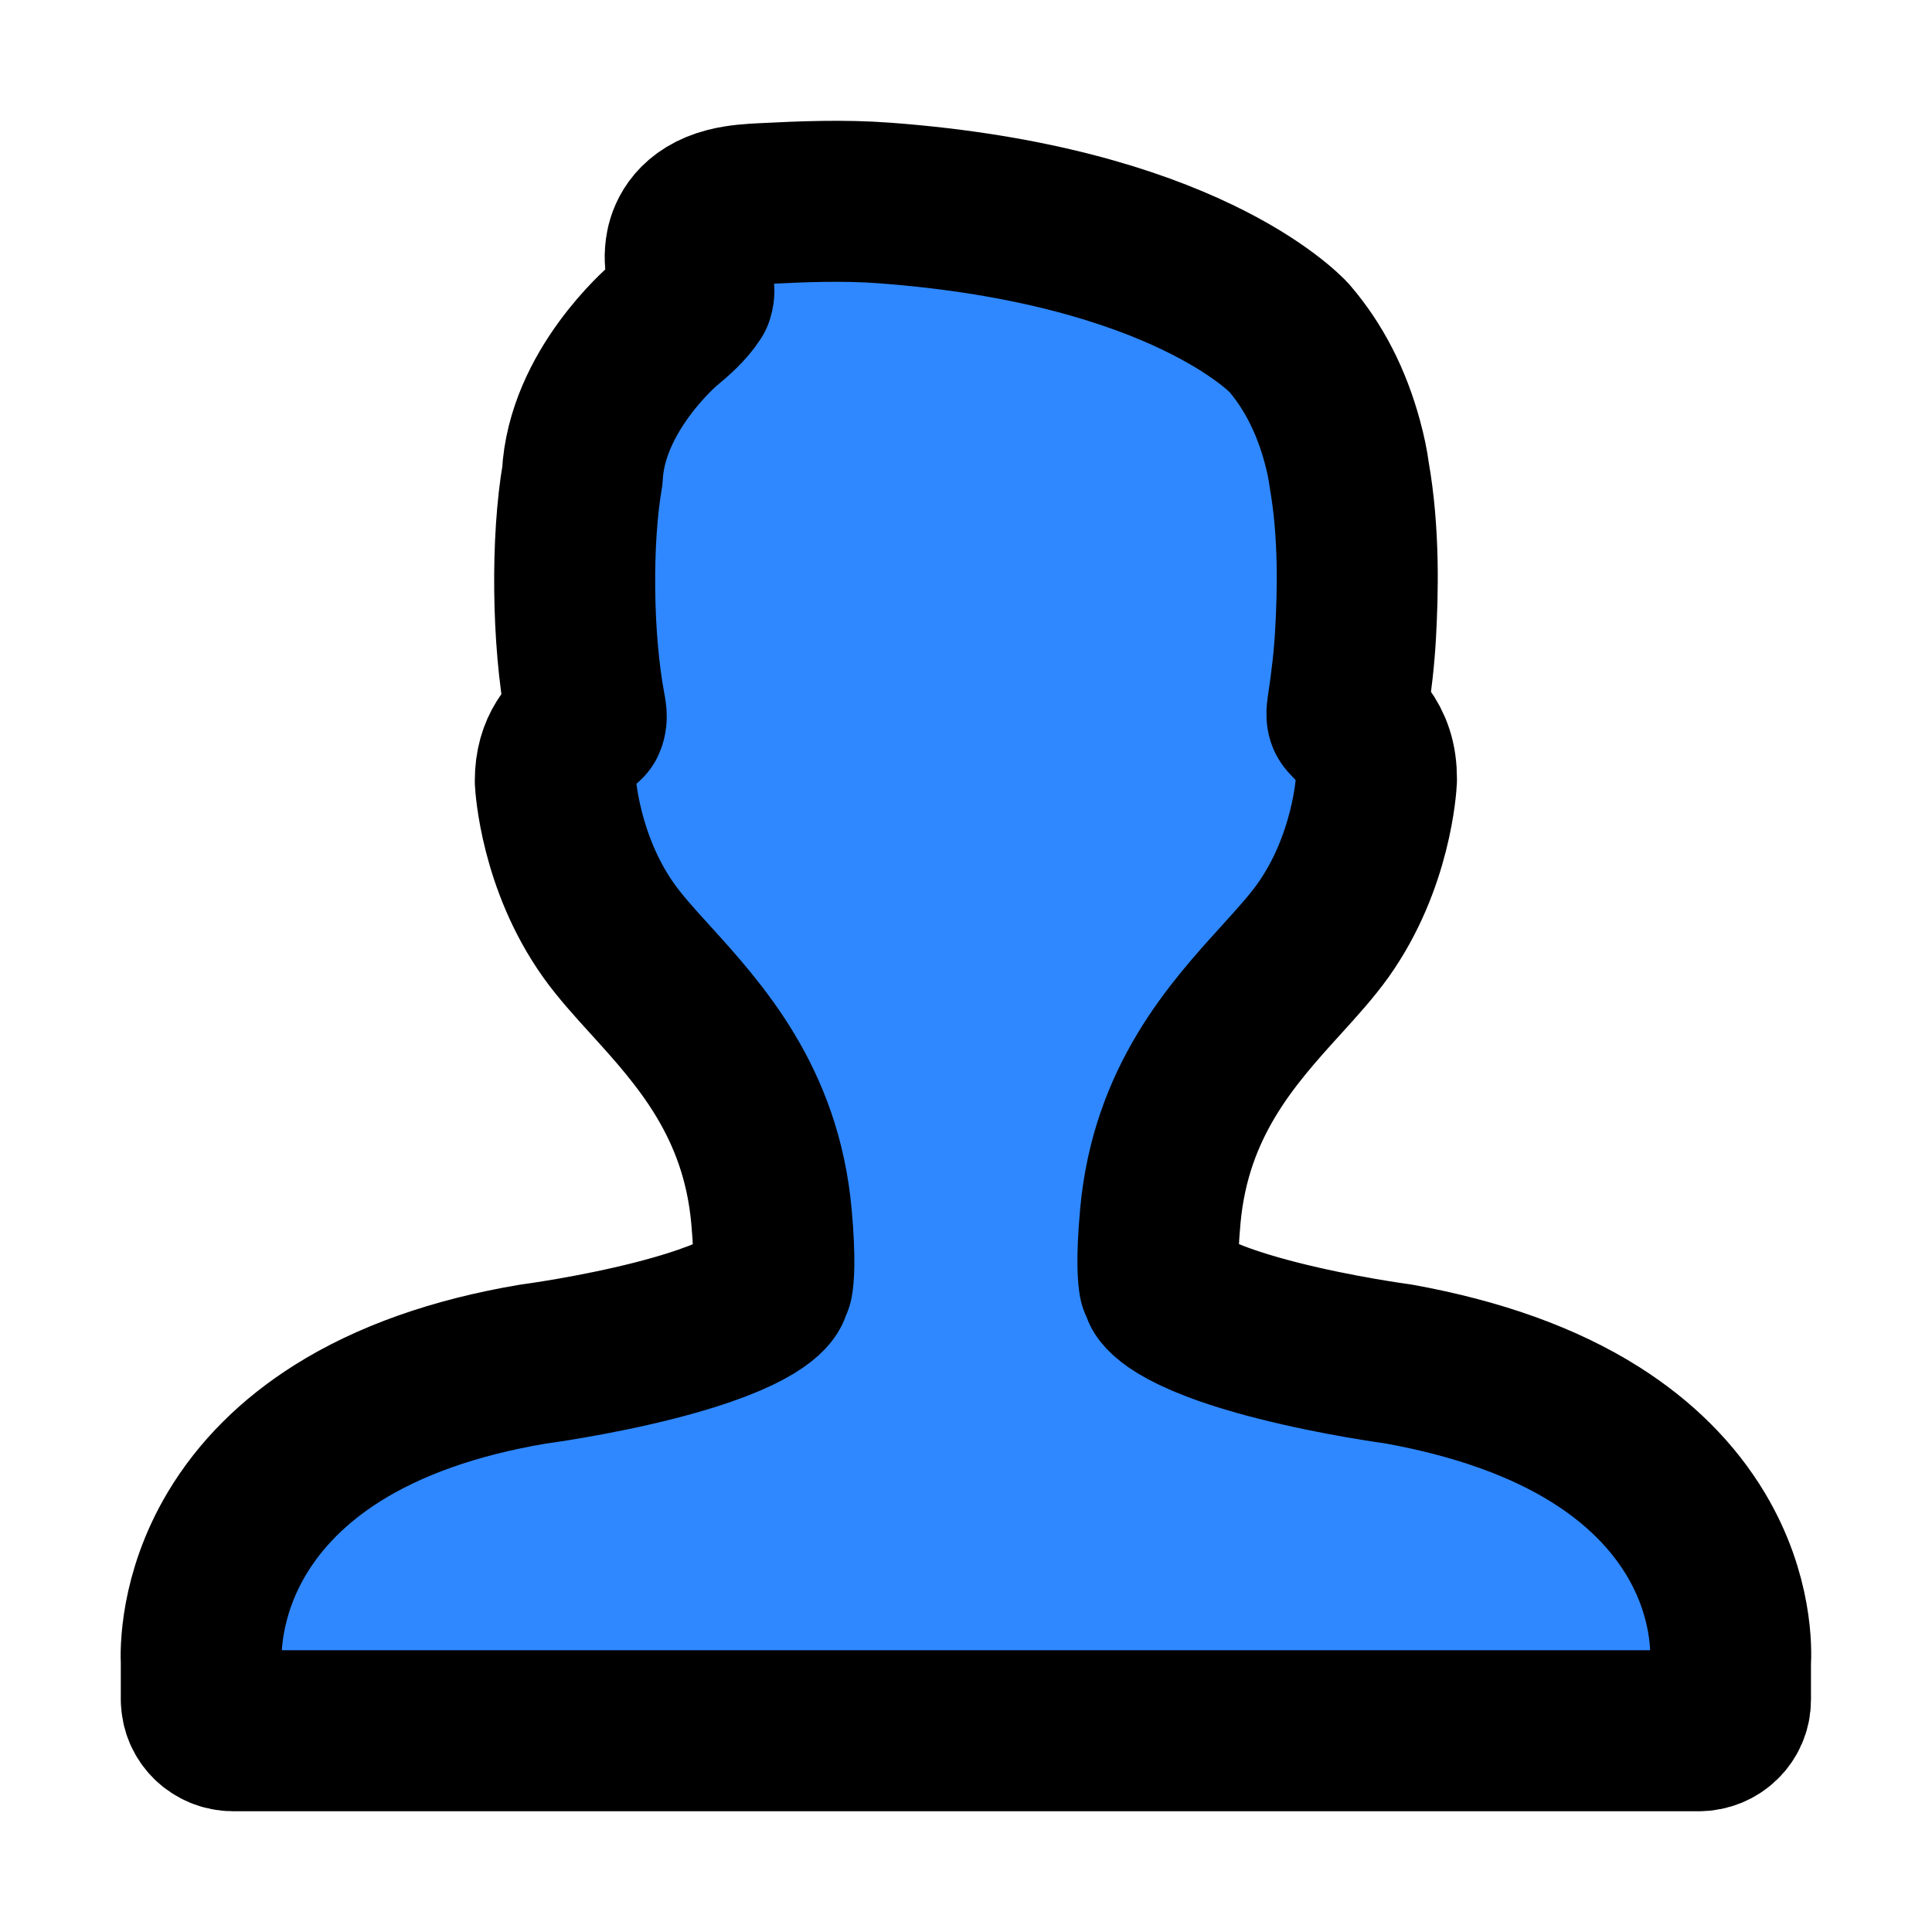 <?xml version="1.0" encoding="UTF-8"?>
<svg fill="none" viewBox="0 0 48 48" xmlns="http://www.w3.org/2000/svg">
<path d="m5.004 42.231c0 0.425 0.354 0.769 0.791 0.769l36.407 1e-4c0.437 0 0.791-0.344 0.791-0.769v-0.918c0.018-0.277 0.055-1.658-0.855-3.184-0.574-0.963-1.407-1.794-2.476-2.472-1.293-0.82-2.938-1.413-4.928-1.771-0.015-0.002-1.49-0.198-3.002-0.584-2.632-0.672-2.862-1.267-2.864-1.273-0.015-0.059-0.038-0.115-0.067-0.168-0.021-0.111-0.075-0.529 0.027-1.648 0.258-2.843 1.783-4.523 3.008-5.872 0.386-0.426 0.751-0.828 1.032-1.222 1.212-1.701 1.325-3.635 1.33-3.755 0-0.243-0.028-0.443-0.088-0.628-0.119-0.37-0.343-0.601-0.506-0.77l-0.001-0.001c-0.041-0.042-0.08-0.083-0.112-0.119-0.012-0.014-0.044-0.051-0.015-0.243 0.108-0.705 0.172-1.295 0.203-1.857 0.055-1.002 0.098-2.5-0.16-3.958-0.032-0.249-0.087-0.512-0.172-0.825-0.273-1.004-0.712-1.863-1.321-2.571-0.105-0.114-2.653-2.798-10.05-3.349-1.023-0.076-2.034-0.035-3.029 0.016-0.24 0.012-0.568 0.028-0.876 0.108-0.764 0.198-0.968 0.682-1.021 0.953-0.089 0.449 0.067 0.798 0.17 1.029v2e-5 3e-5c0.015 0.033 0.034 0.075 0.001 0.183-0.172 0.266-0.442 0.506-0.717 0.733-0.08 0.068-1.934 1.667-2.036 3.756-0.275 1.589-0.254 4.064 0.071 5.776 0.019 0.095 0.047 0.234 0.002 0.329-0.35 0.313-0.746 0.669-0.745 1.479 0.004 0.082 0.117 2.016 1.329 3.717 0.281 0.394 0.645 0.796 1.032 1.221l9e-4 9e-4v1e-4c1.225 1.35 2.75 3.03 3.008 5.872 0.102 1.119 0.048 1.537 0.027 1.648-0.029 0.053-0.051 0.11-0.067 0.168-0.002 0.006-0.231 0.599-2.851 1.27-1.512 0.387-3 0.585-3.044 0.591-1.934 0.326-3.569 0.905-4.86 1.721-1.065 0.673-1.9 1.506-2.481 2.476-0.928 1.55-0.903 2.962-0.889 3.22v0.924z" fill="#2F88FF" stroke="#000" stroke-linejoin="round" stroke-width="4"/>
</svg>
